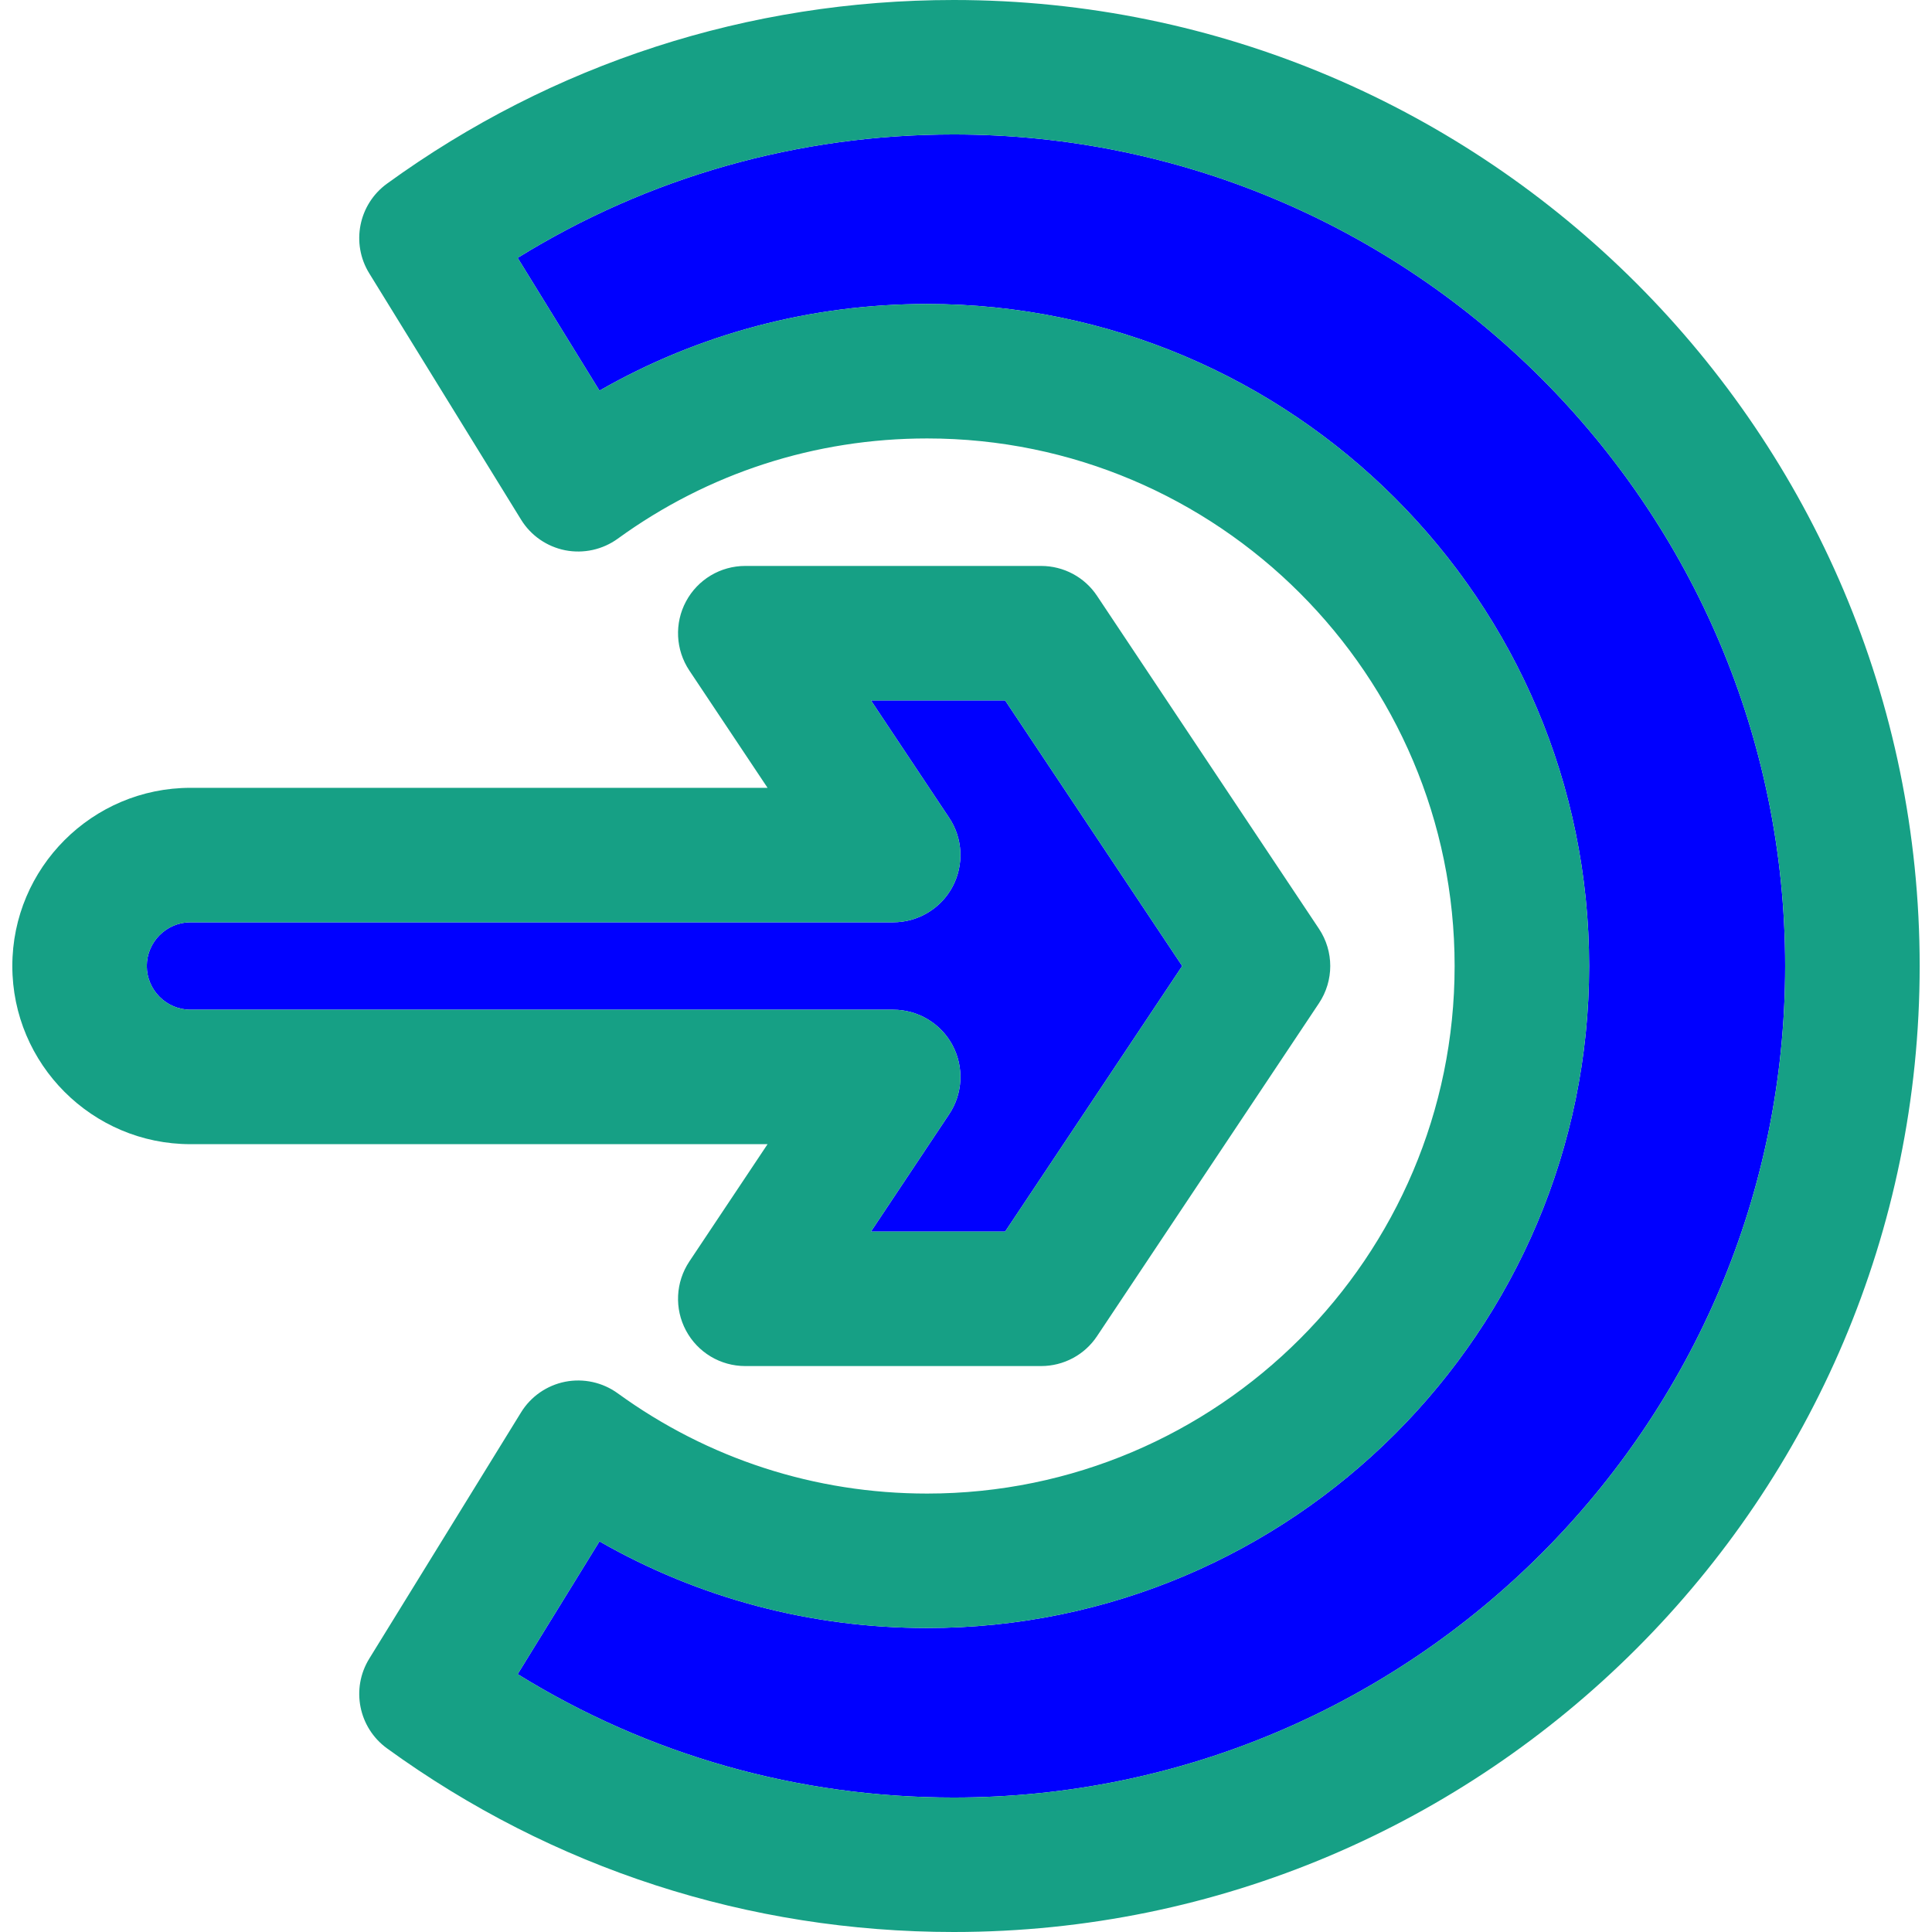 <?xml version="1.0" encoding="iso-8859-1"?>
<!-- Uploaded to: SVG Repo, www.svgrepo.com, Generator: SVG Repo Mixer Tools -->
<svg height="800px" width="800px" version="1.1" id="Layer_1" xmlns="http://www.w3.org/2000/svg" xmlns:xlink="http://www.w3.org/1999/xlink" 
	 viewBox="0 0 297 297" xml:space="preserve">
<g>
	<g id="XMLID_40_">
		<g>
			<path style="fill:#0000FF;" d="M154.515,107.67l27.22,40.83l-27.22,40.83h-20.63l12.02-18.04c2.12-3.17,2.31-7.25,0.52-10.61
				c-1.8-3.36-5.31-5.46-9.12-5.46H29.285c-3.7,0-6.72-3.02-6.72-6.72s3.02-6.72,6.72-6.72h108.02c3.81,0,7.32-2.1,9.12-5.46
				c1.79-3.36,1.6-7.44-0.52-10.61l-12.02-18.04C133.885,107.67,154.515,107.67,154.515,107.67z"/>
			<path style="fill:#0000FF;" d="M146.605,20.67c70.48,0,127.82,57.35,127.82,127.83s-57.34,127.83-127.82,127.83
				c-23.93,0-46.91-6.53-67.03-18.97l12.58-20.41c15.29,8.75,32.5,13.32,50.37,13.32c56.11,0,101.77-45.65,101.77-101.77
				s-45.66-101.77-101.77-101.77c-17.87,0-35.08,4.57-50.37,13.32l-12.58-20.41C99.695,27.2,122.675,20.67,146.605,20.67z"/>
			<path style="fill:#16A085;" d="M146.605,0c81.88,0,148.5,66.62,148.5,148.5S228.485,297,146.605,297c-31.53,0-61.65-9.76-87.11-28.23
				c-4.38-3.18-5.57-9.19-2.73-13.79l23.33-37.85c1.5-2.45,3.97-4.16,6.79-4.72c2.82-0.55,5.75,0.09,8.08,1.78
				c13.89,10.08,30.34,15.41,47.56,15.41c44.71,0,81.09-36.38,81.09-81.1s-36.38-81.1-81.09-81.1c-17.22,0-33.67,5.33-47.56,15.41
				c-2.33,1.69-5.26,2.33-8.08,1.78c-2.82-0.56-5.29-2.27-6.79-4.72l-23.33-37.85c-2.84-4.6-1.65-10.61,2.73-13.79
				C84.955,9.76,115.075,0,146.605,0z M274.425,148.5c0-70.48-57.34-127.83-127.82-127.83c-23.93,0-46.91,6.53-67.03,18.97
				l12.58,20.41c15.29-8.75,32.5-13.32,50.37-13.32c56.11,0,101.77,45.65,101.77,101.77s-45.66,101.77-101.77,101.77
				c-17.87,0-35.08-4.57-50.37-13.32l-12.58,20.41c20.12,12.44,43.1,18.97,67.03,18.97C217.085,276.33,274.425,218.98,274.425,148.5
				z"/>
			<path style="fill:#16A085;" d="M202.755,142.77c2.32,3.47,2.32,7.99,0,11.46l-34.11,51.17c-1.91,2.88-5.14,4.6-8.6,4.6h-45.48
				c-3.81,0-7.31-2.09-9.11-5.46c-1.8-3.36-1.6-7.43,0.51-10.61l12.03-18.04h-88.71c-15.1,0-27.39-12.29-27.39-27.39
				s12.29-27.39,27.39-27.39h88.71l-12.03-18.04c-2.11-3.18-2.31-7.25-0.51-10.61c1.8-3.37,5.3-5.46,9.11-5.46h45.48
				c3.46,0,6.69,1.72,8.6,4.6L202.755,142.77z M181.735,148.5l-27.22-40.83h-20.63l12.02,18.04c2.12,3.17,2.31,7.25,0.52,10.61
				c-1.8,3.36-5.31,5.46-9.12,5.46H29.285c-3.7,0-6.72,3.02-6.72,6.72s3.02,6.72,6.72,6.72h108.02c3.81,0,7.32,2.1,9.12,5.46
				c1.79,3.36,1.6,7.44-0.52,10.61l-12.02,18.04h20.63L181.735,148.5z"/>
		</g>
	</g>
</g>
</svg>